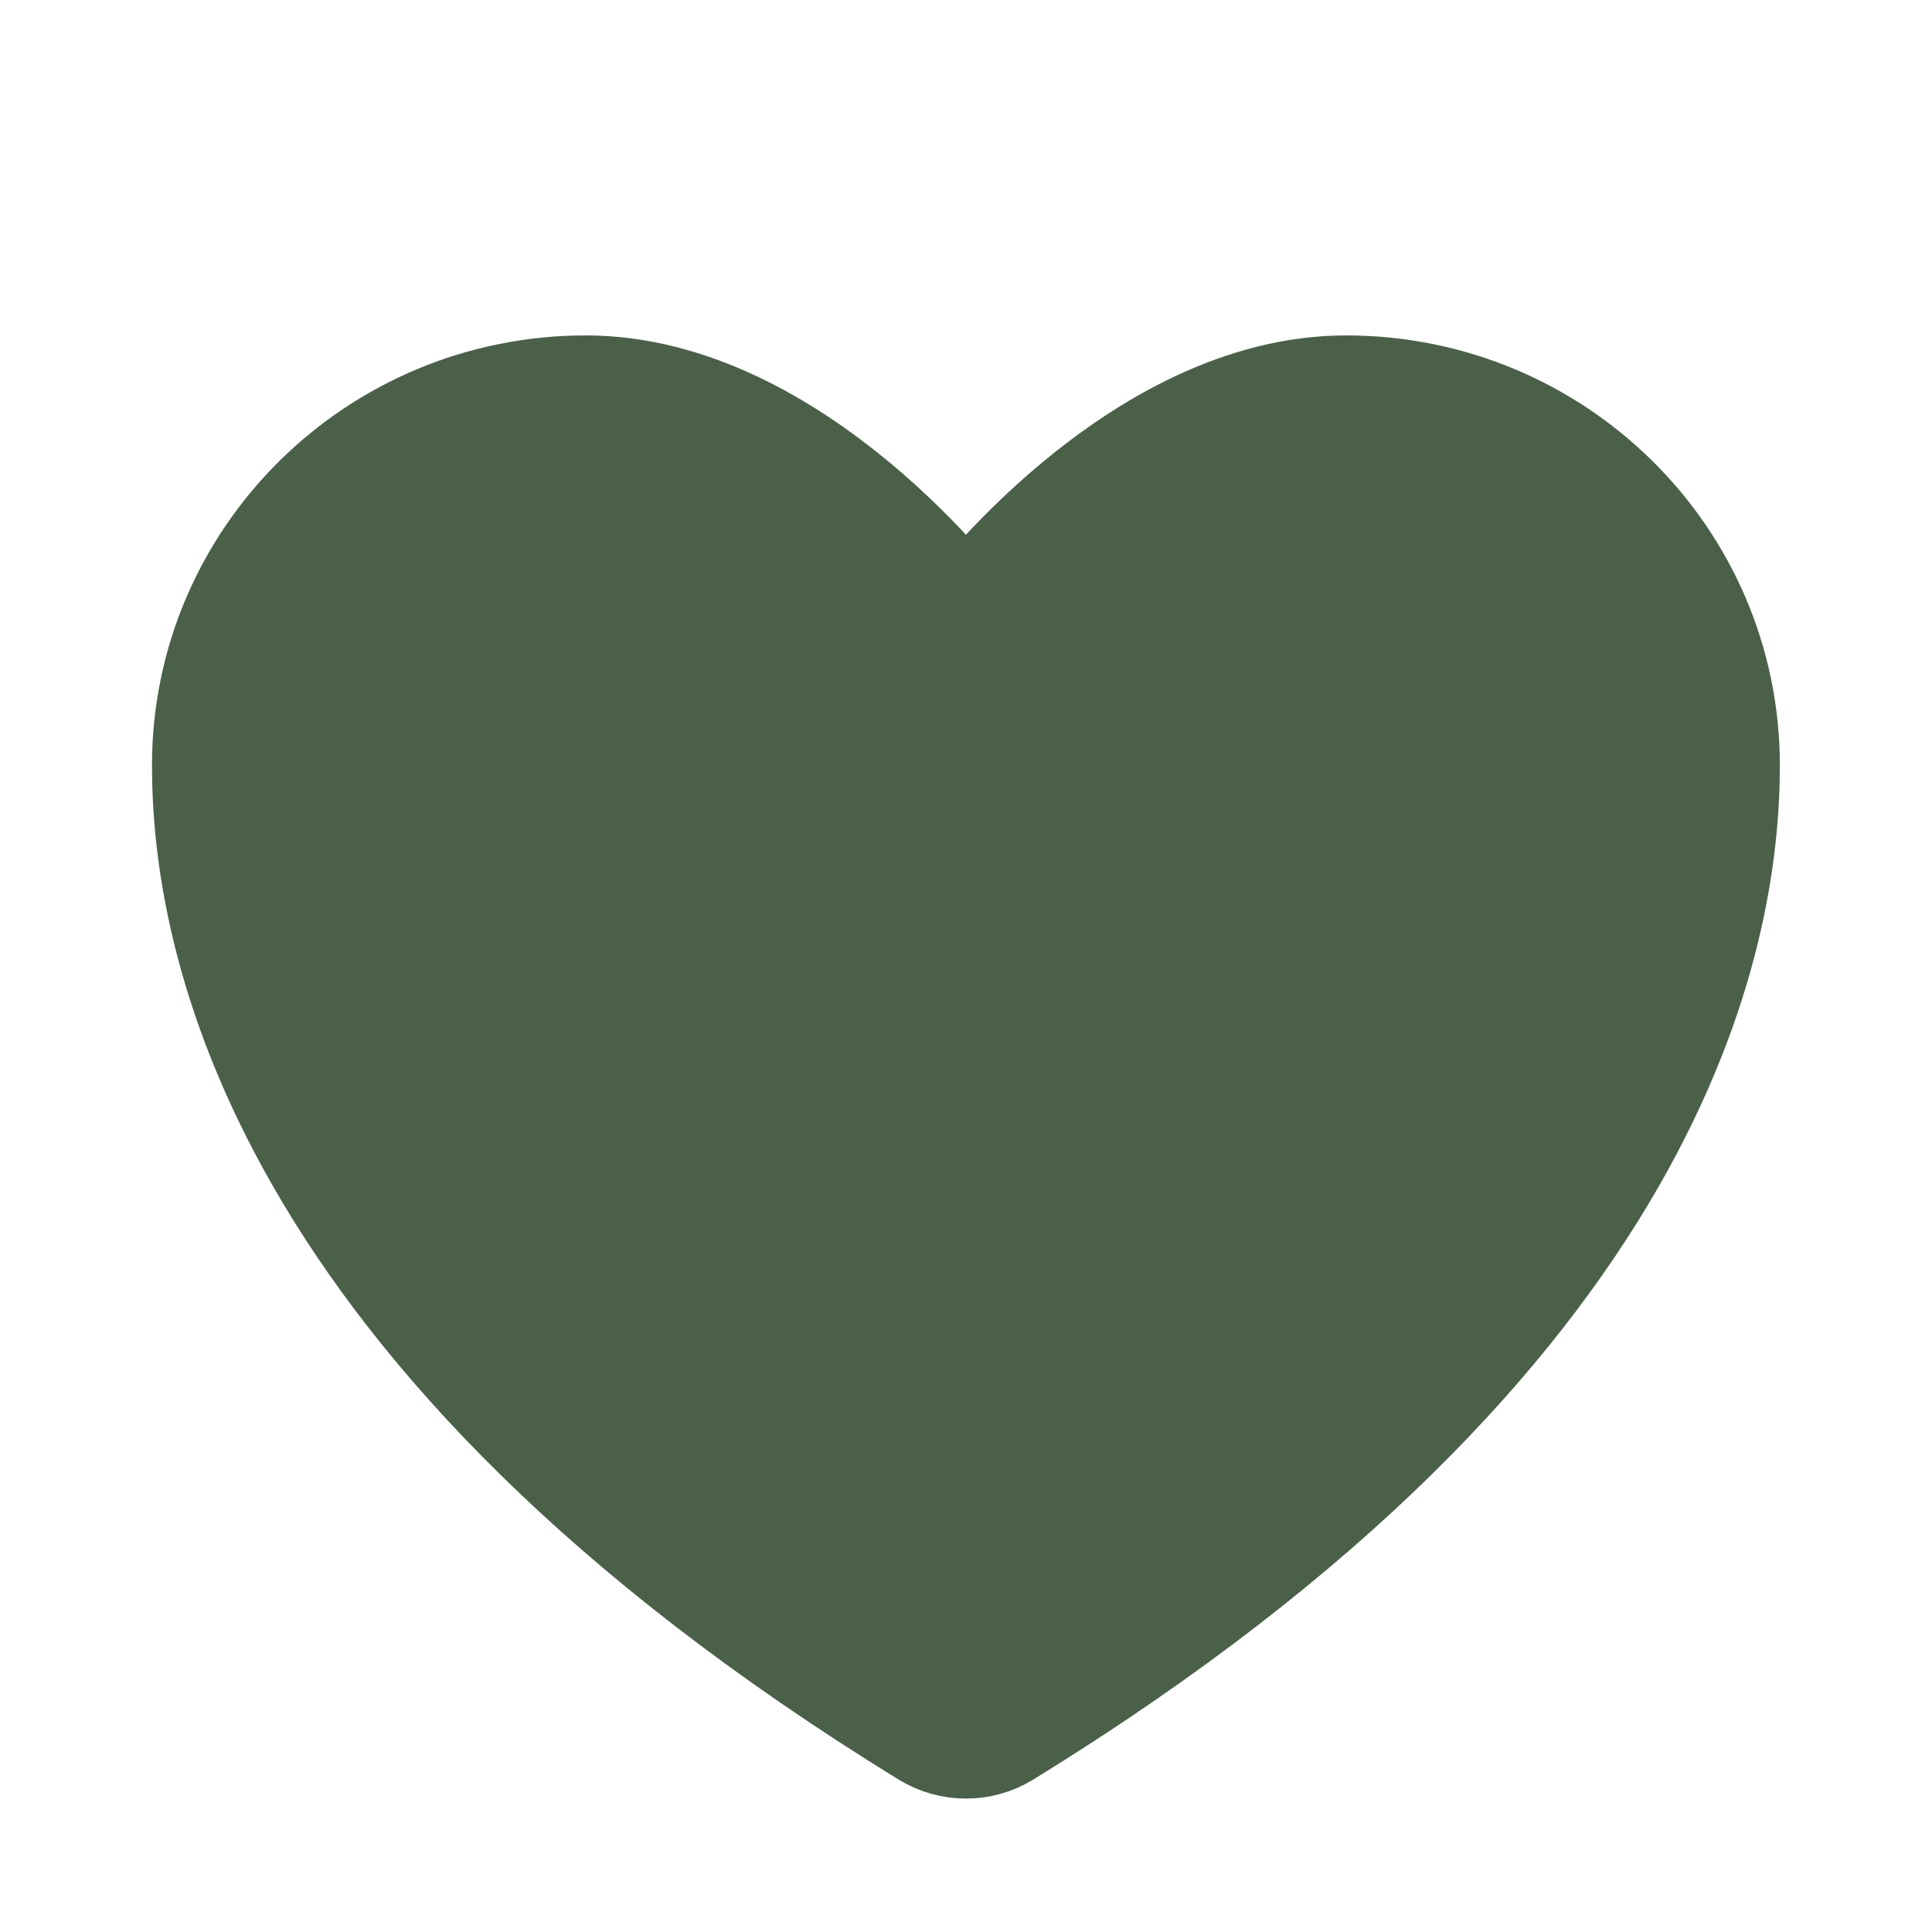 <svg width="36" height="36" viewBox="0 0 36 36" fill="none" xmlns="http://www.w3.org/2000/svg">
<g clip-path="url(#clip0_22_2391)">
<path d="M10.915 7.25C7.004 7.25 3.832 10.389 3.832 14.262C3.832 17.389 5.072 24.81 17.273 32.311C17.492 32.444 17.743 32.514 17.999 32.514C18.255 32.514 18.506 32.444 18.724 32.311C30.926 24.81 32.165 17.389 32.165 14.262C32.165 10.389 28.993 7.25 25.082 7.25C21.171 7.25 17.999 11.5 17.999 11.5C17.999 11.5 14.827 7.25 10.915 7.25Z" fill="#4B6049" stroke="#4B6049" stroke-width="2" stroke-linecap="round" stroke-linejoin="round"/>
</g>
<defs>
<clipPath id="clip0_22_2391">
<rect width="32" height="28" fill="white" transform="translate(2 6)"/>
</clipPath>
</defs>
</svg>

